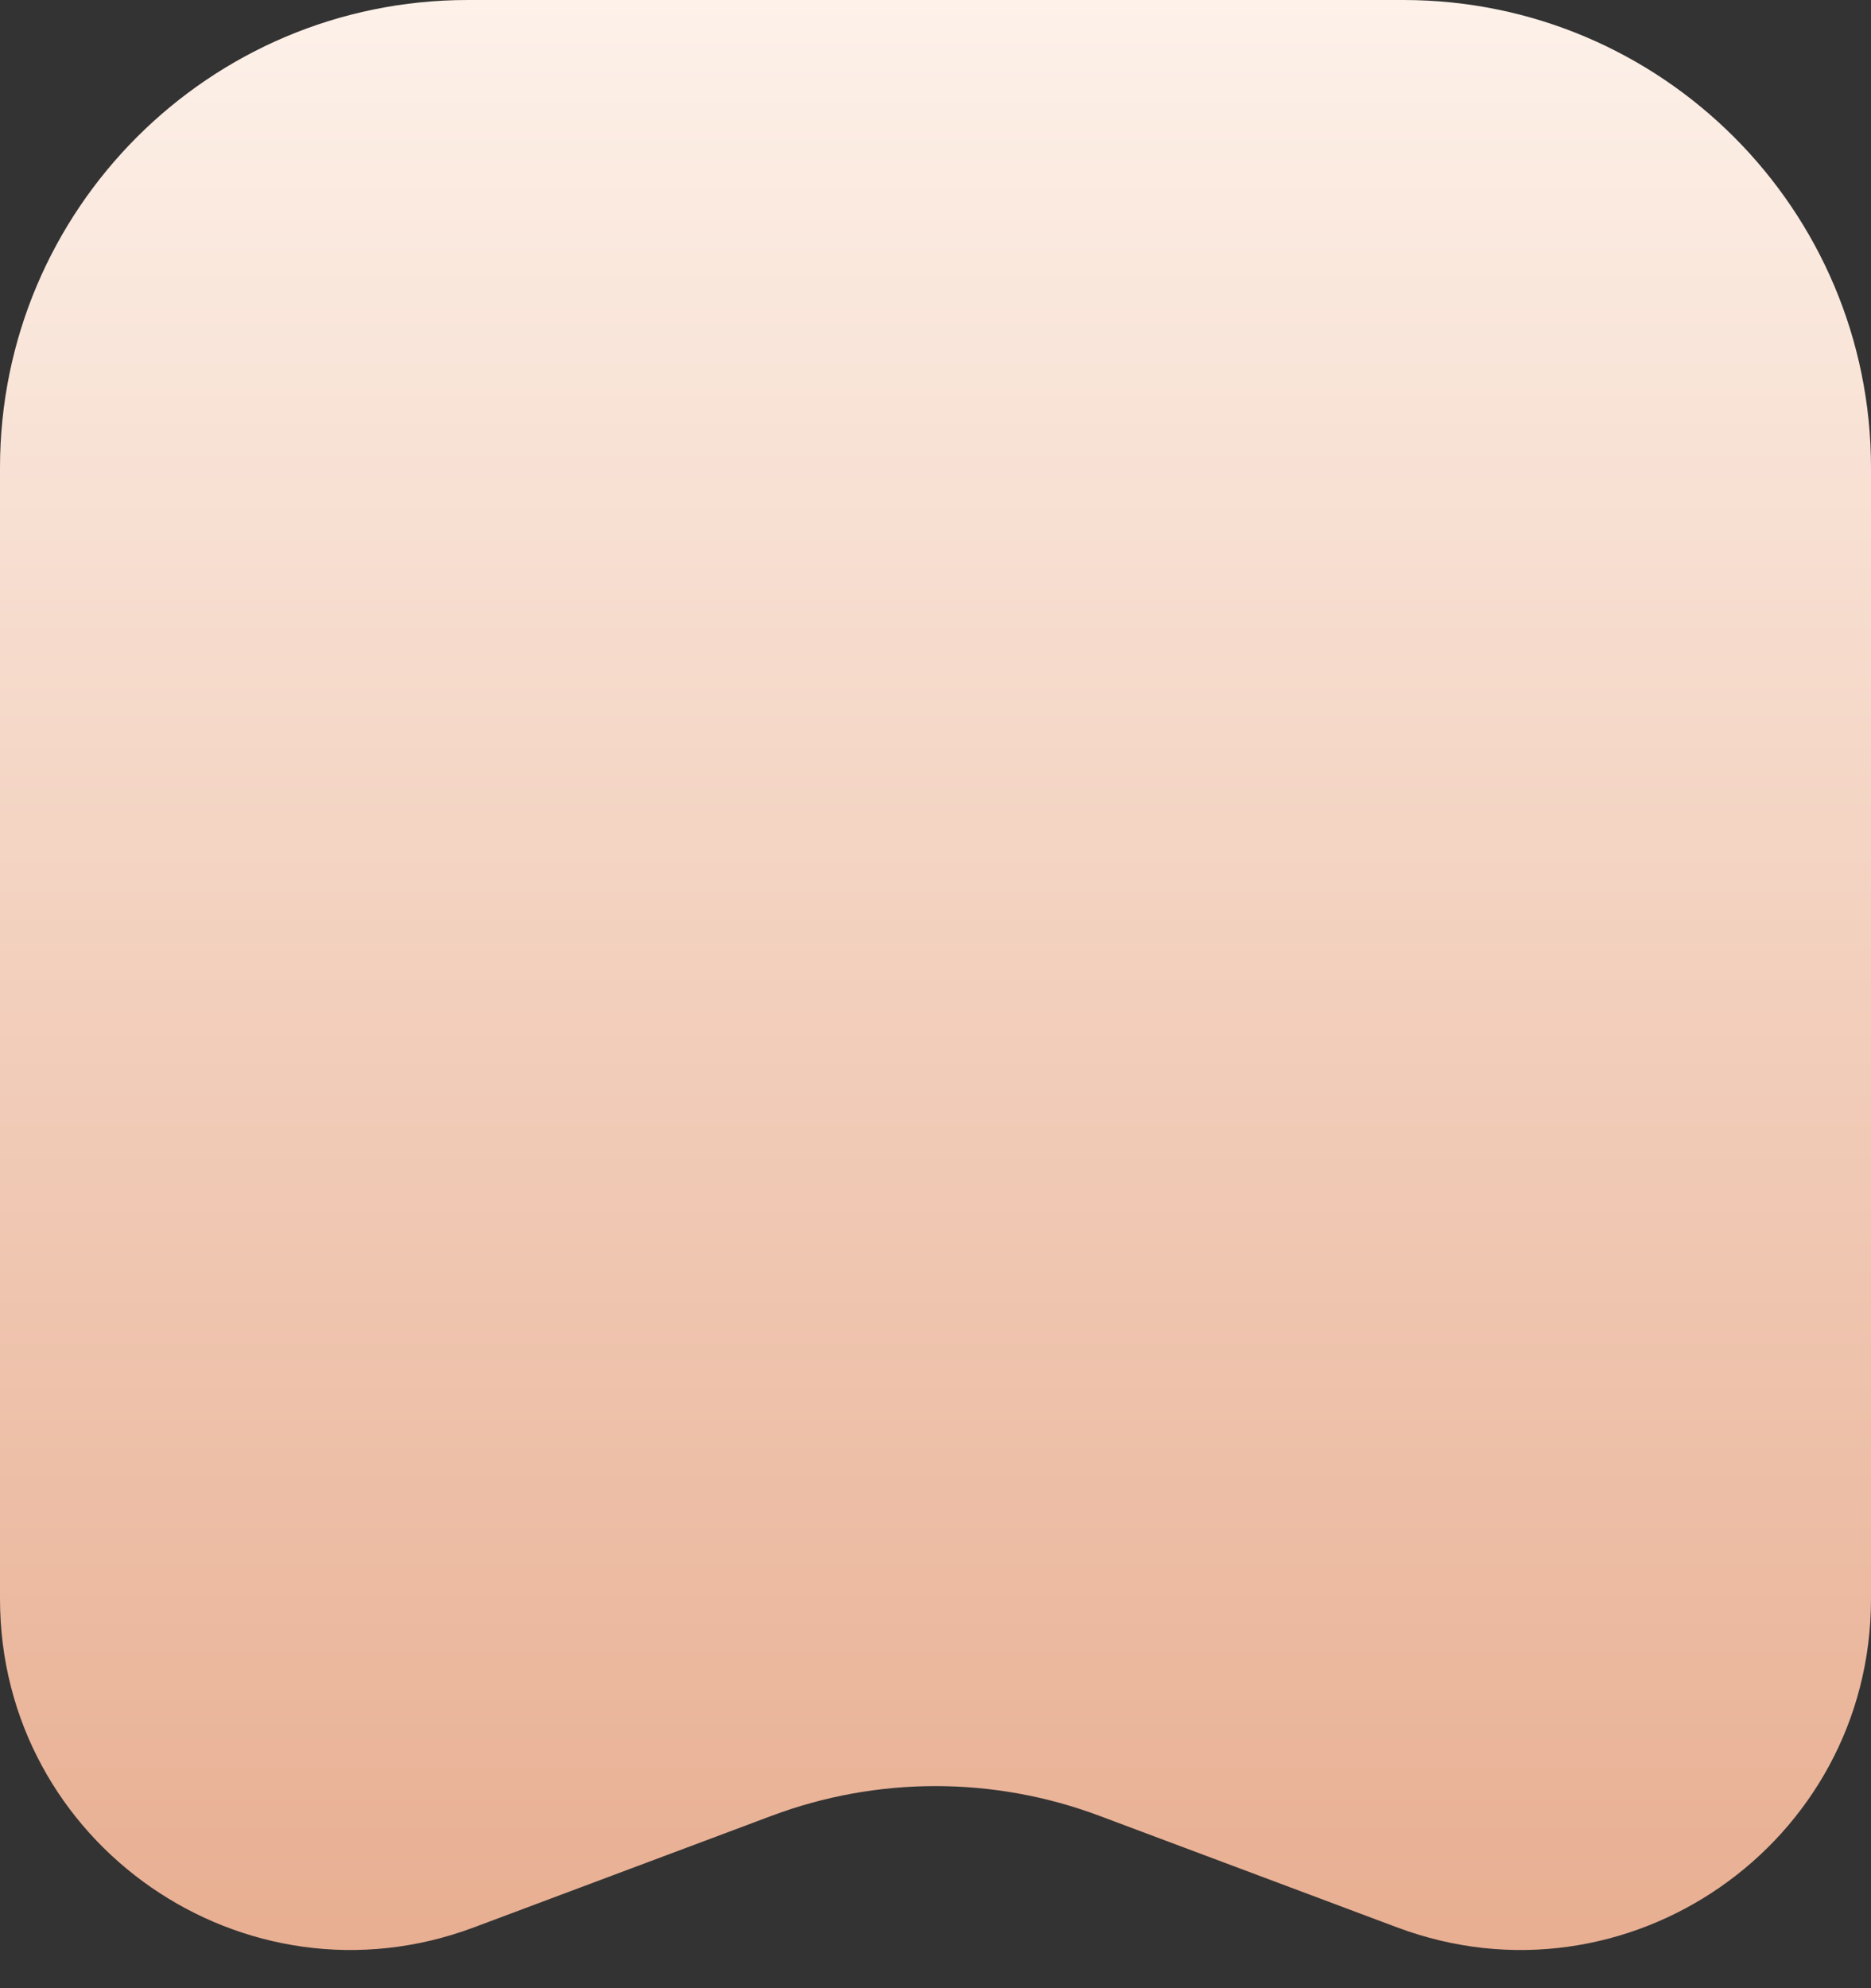 <svg width="16" height="17" viewBox="0 0 16 17" fill="none" xmlns="http://www.w3.org/2000/svg">
<rect x="0" y="0" width="16" height="17" fill="#333333" stroke="none"/>
<path id="Rectangle 240647564" d="M0 4C0 1.791 1.791 0 4 0H12C14.209 0 16 1.791 16 4V13.671C16 15.766 13.908 17.215 11.947 16.48L9.404 15.527C8.499 15.187 7.501 15.187 6.596 15.527L4.053 16.48C2.092 17.215 0 15.766 0 13.671V4Z" fill="url(#paint0_linear_4273_112449)"/>
<defs>
<linearGradient id="paint0_linear_4273_112449" x1="8" y1="0" x2="8" y2="19" gradientUnits="userSpaceOnUse">
<stop stop-color="#FDF1E9"/>
<stop offset="1" stop-color="#E5A585"/>
</linearGradient>
</defs>
</svg>
